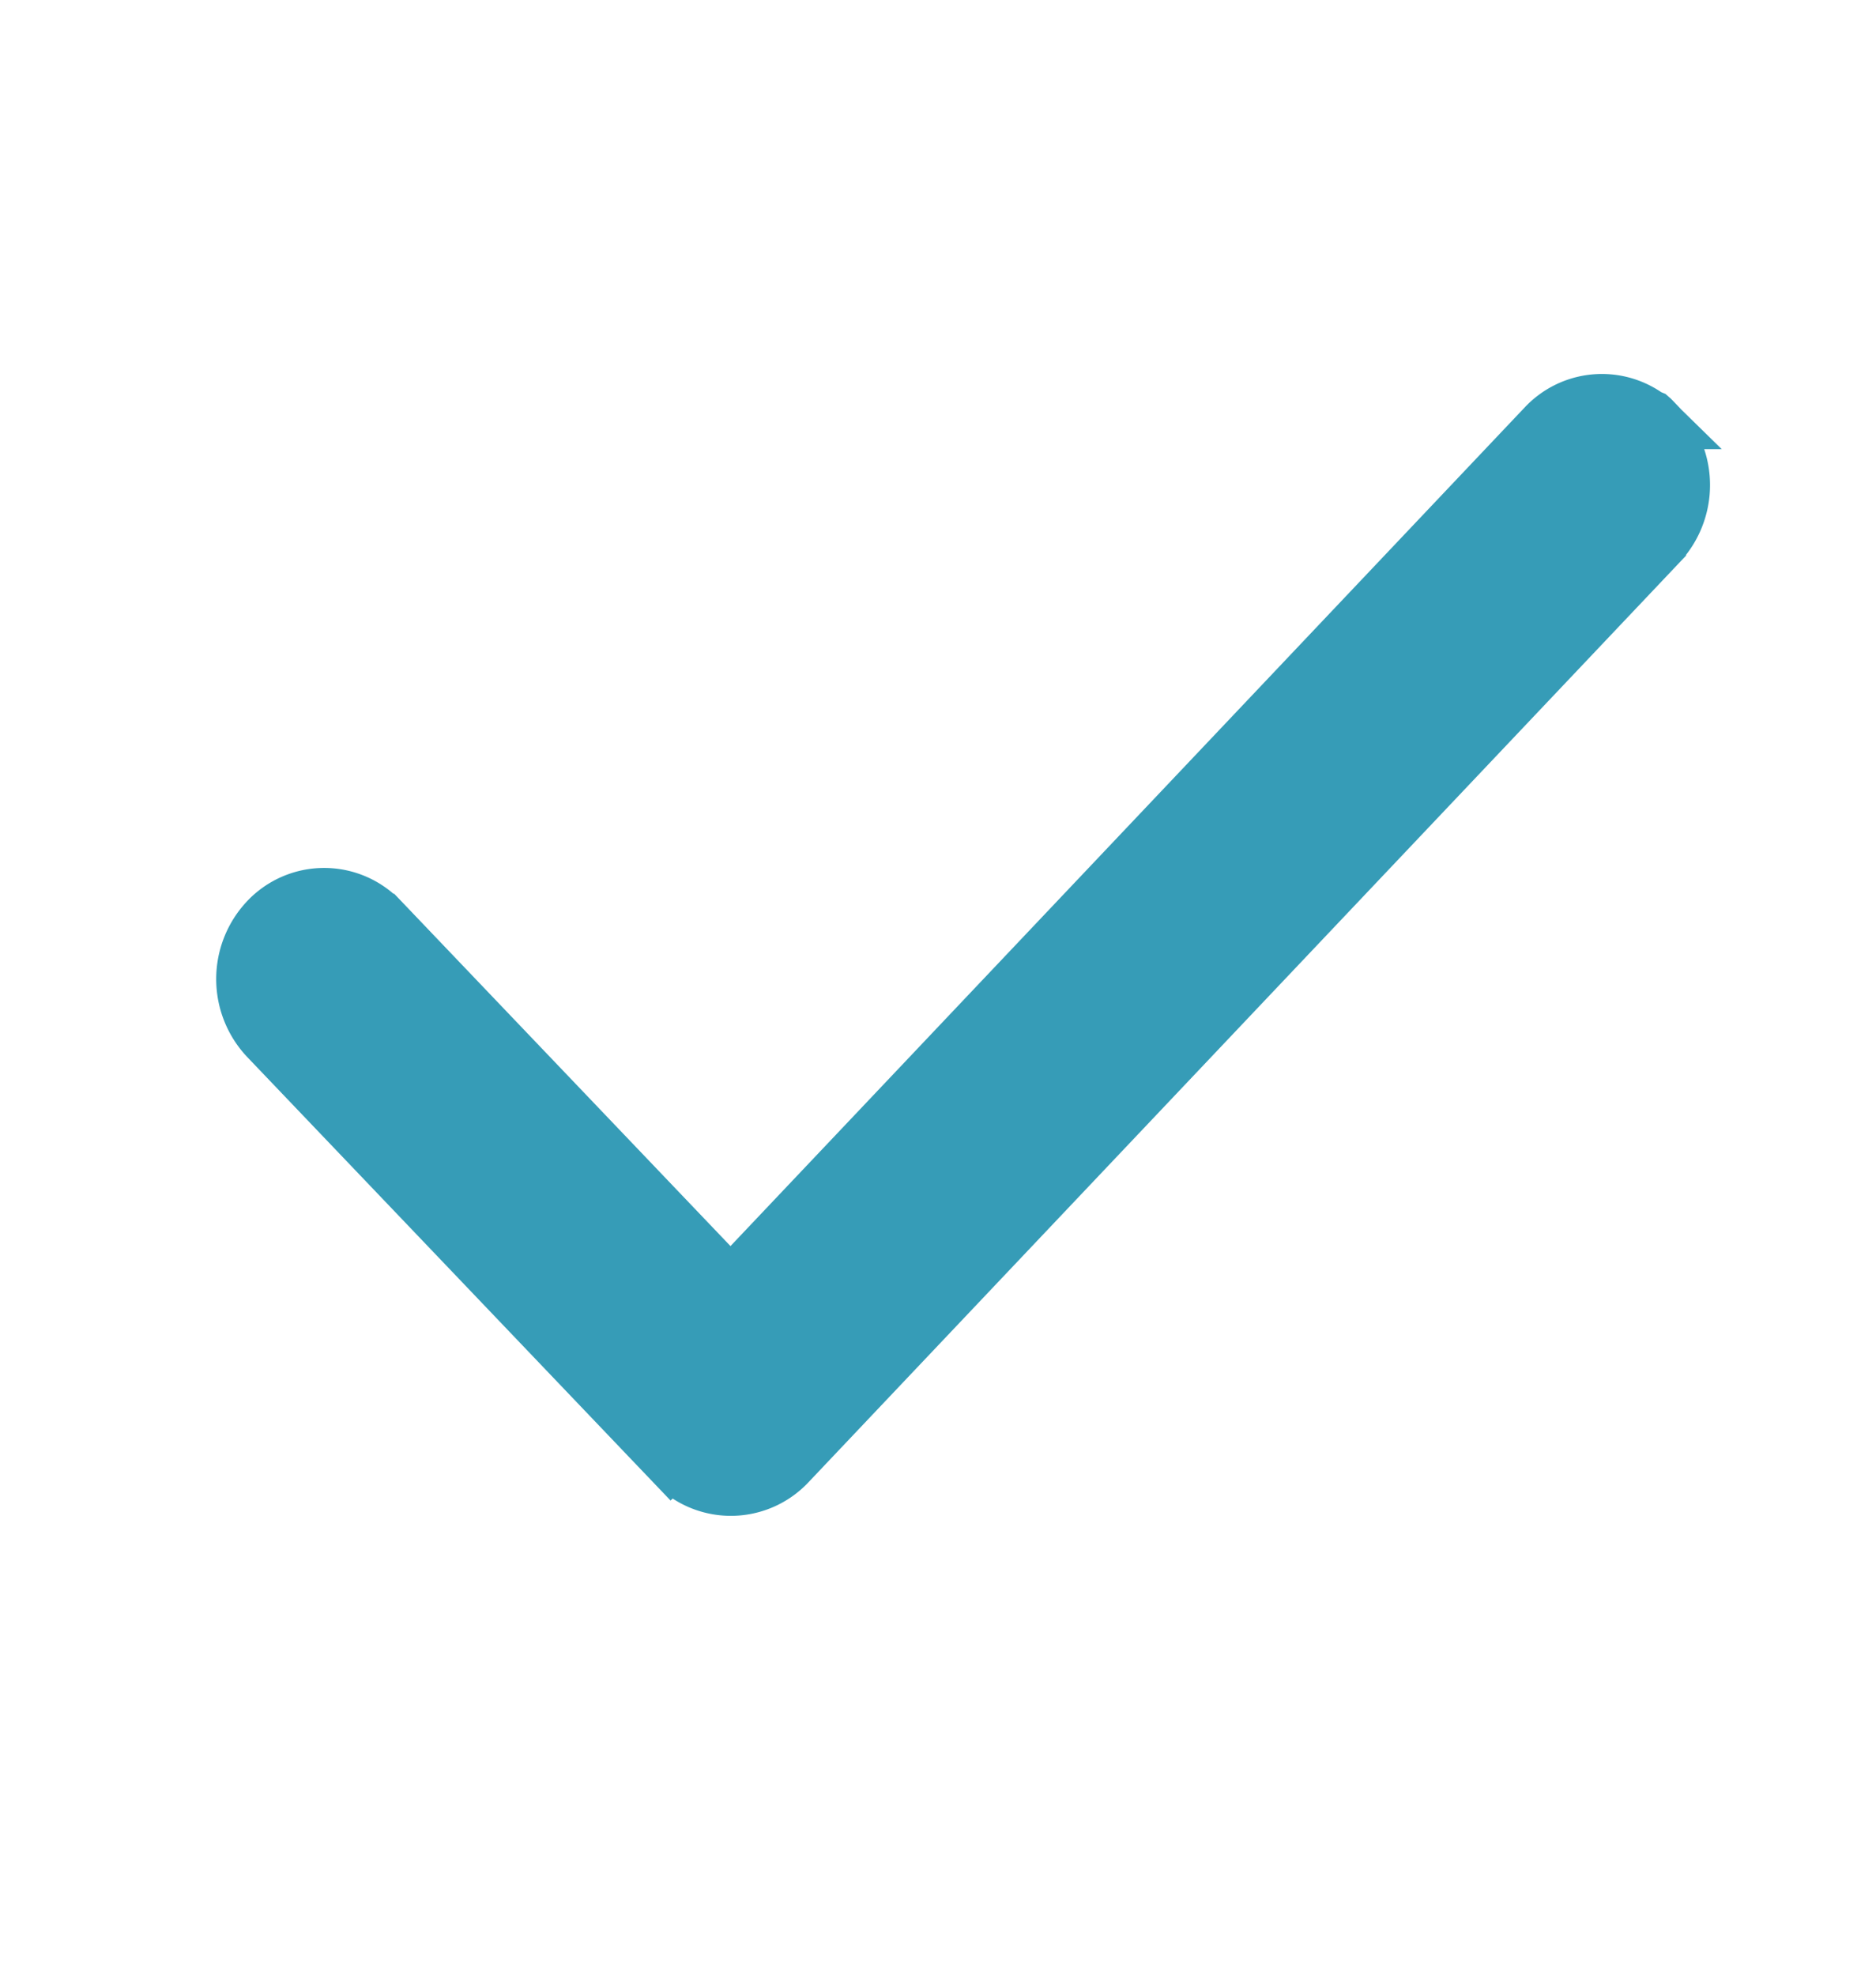 <svg width="19" height="20" viewBox="0 0 19 20" fill="none" xmlns="http://www.w3.org/2000/svg"><path d="M3.884 9.297a.823.823 0 0 0-1.202 0 .899.899 0 0 0 0 1.228L6.8 14.837l.181-.172-.18.172a.829.829 0 0 0 1.202 0l8.823-9.312a.899.899 0 0 0 .091-1.115.04.04 0 0 0-.003-.017.538.538 0 0 0-.011-.015l-.004-.004-.001-.002-.003-.003-.001-.001-.002-.002-.066-.07-.066-.069-.002-.002-.001-.001-.003-.003-.002-.002-.004-.003a.433.433 0 0 0-.014-.013.04.04 0 0 0-.017-.003.822.822 0 0 0-1.094.097l-8.224 8.68-3.514-3.68zm12.941-5l-.057-.06-.005-.006-.002-.002.002.002.003.004.007.008a.09.09 0 0 1 .005.008l.047.046zm-.404.024a.573.573 0 0 0-.617.148l.617-.148z" fill="#369CB7" stroke="#369CB7" stroke-width=".5"/></svg>